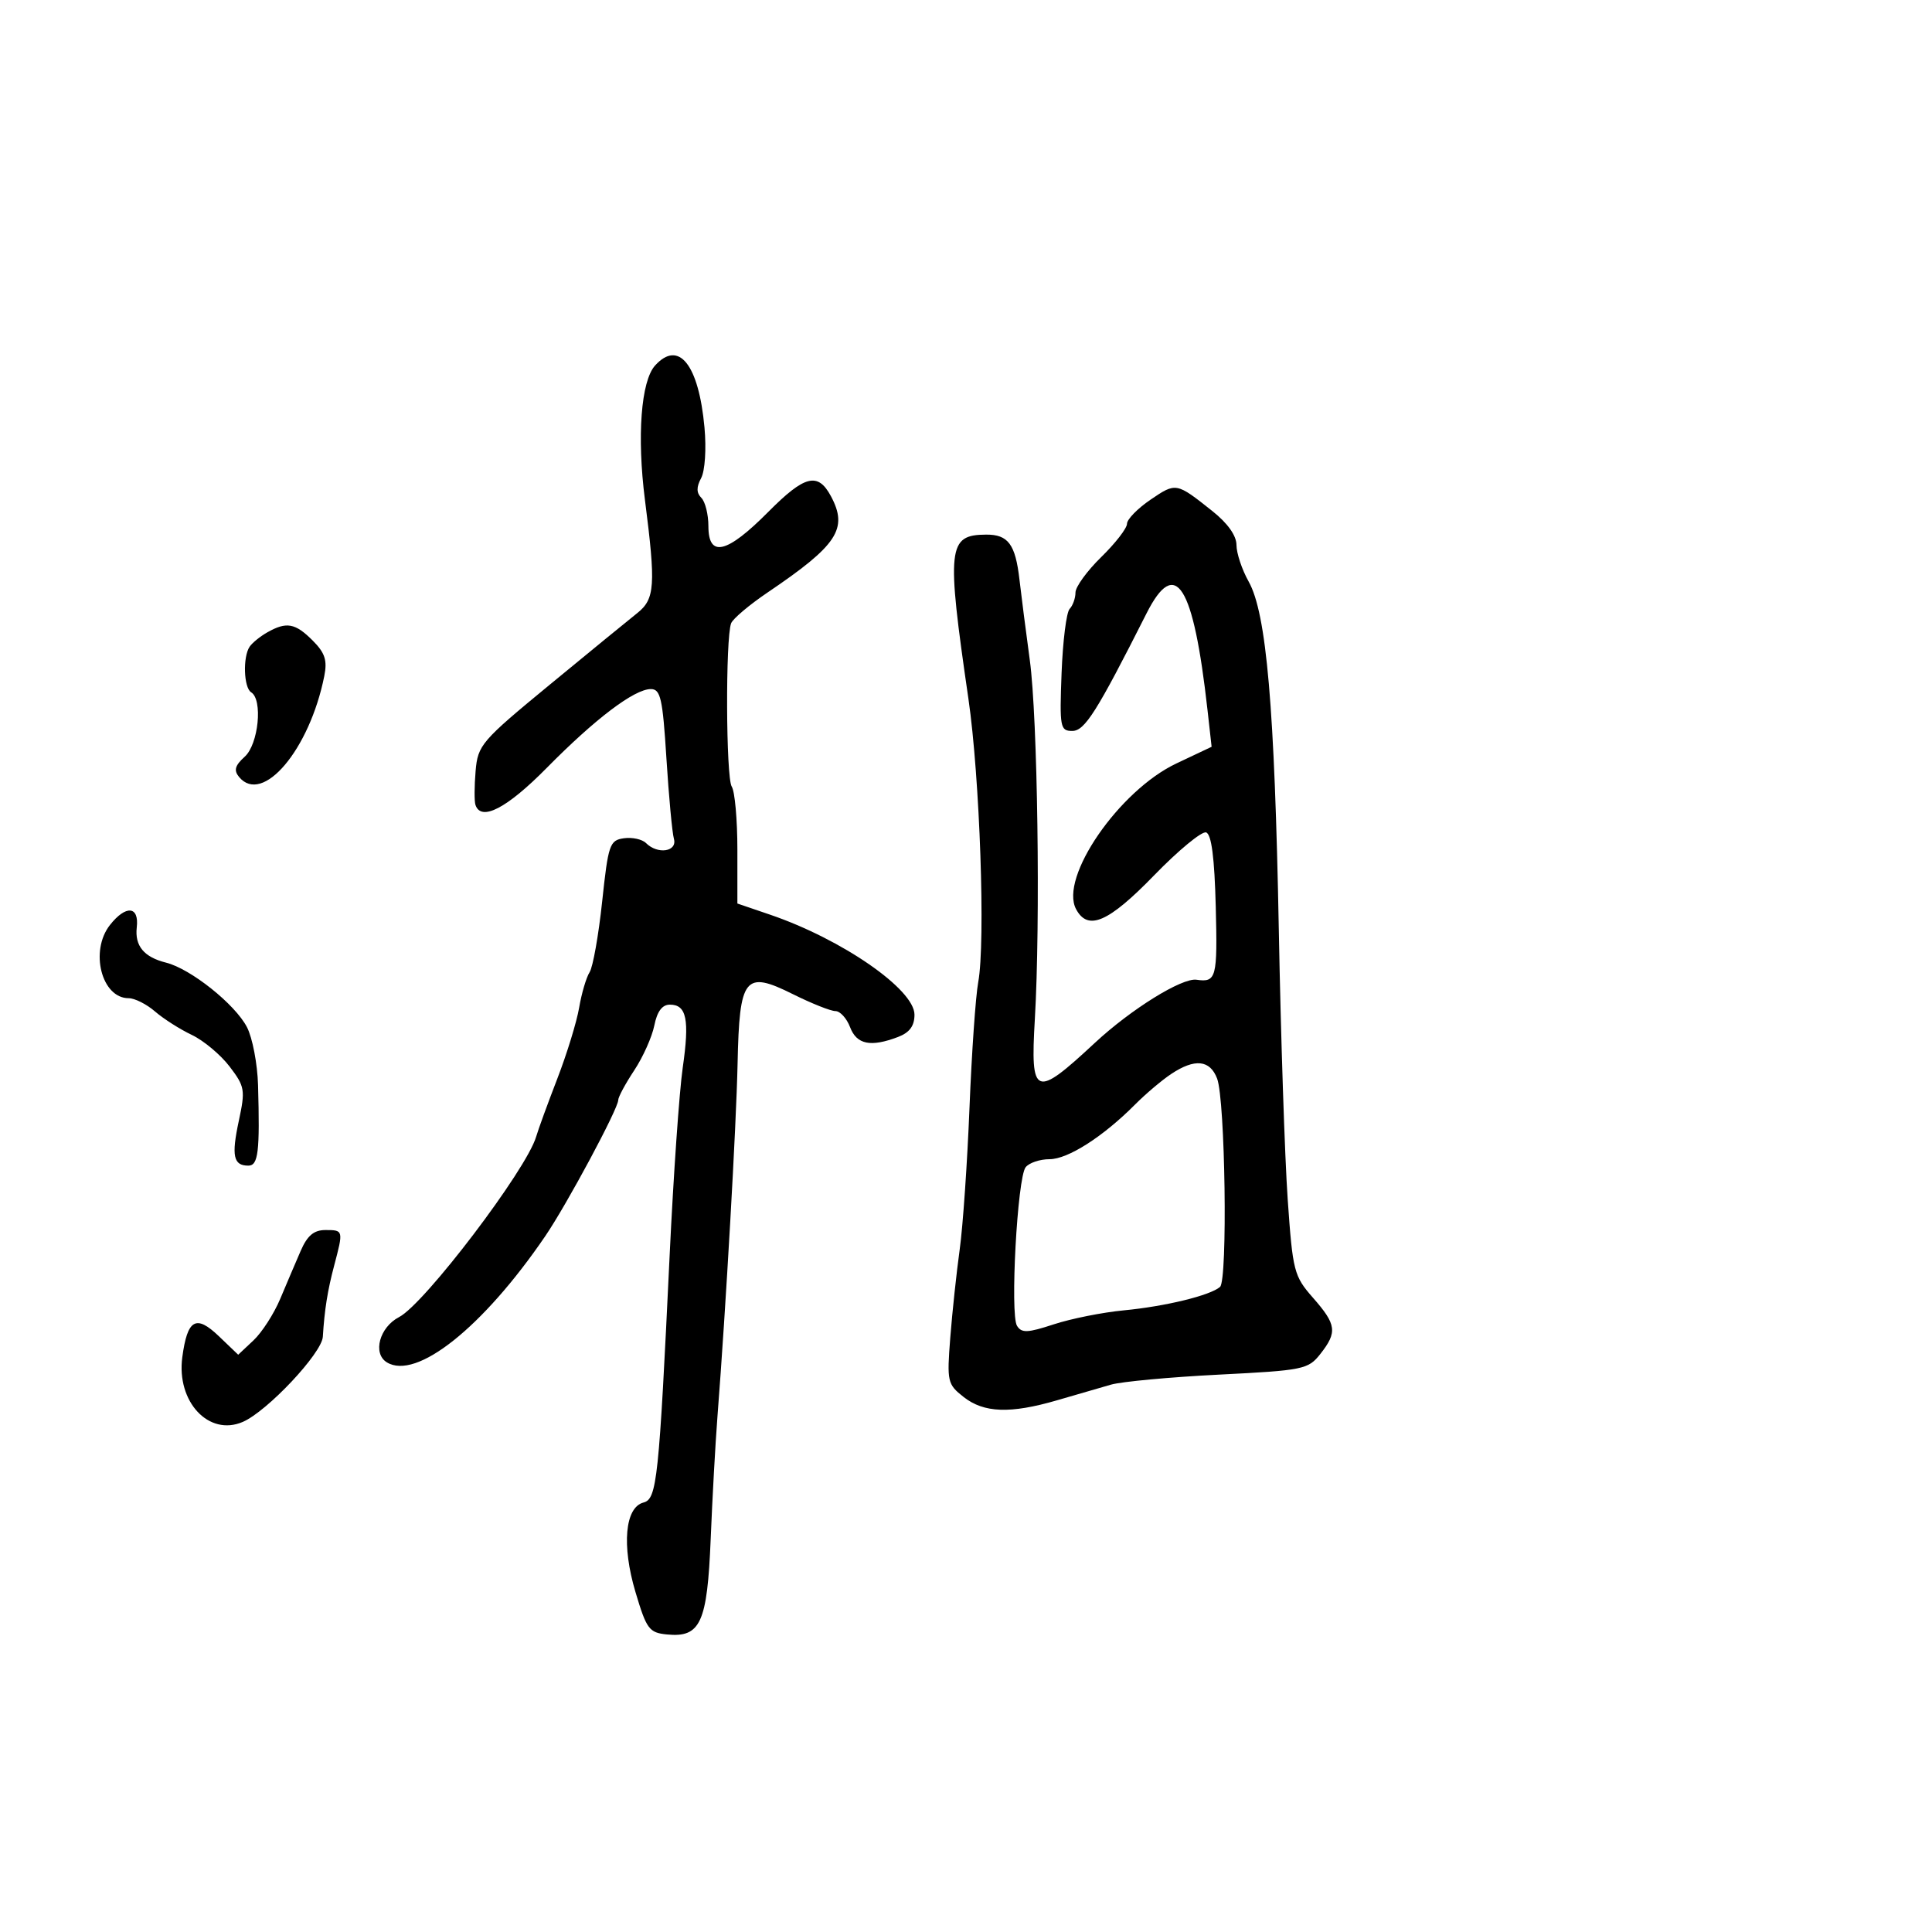 <svg xmlns="http://www.w3.org/2000/svg" width="300" height="300" viewBox="0 0 300 300" version="1.1">
  <defs/>
  <path d="M178.667,77.58 C182.618,74.895 182.649,74.901 188.25,79.354 C190.634,81.249 192,83.173 192,84.637 C192,85.903 192.85,88.453 193.89,90.304 C196.663,95.241 197.926,109.821 198.571,144.322 C198.881,160.92 199.503,179.782 199.954,186.239 C200.734,197.42 200.921,198.146 203.886,201.523 C207.532,205.675 207.686,206.858 205.023,210.243 C203.139,212.638 202.4,212.789 189.273,213.452 C181.698,213.834 174.15,214.535 172.5,215.01 C170.85,215.485 167.086,216.577 164.135,217.437 C156.891,219.548 152.782,219.403 149.635,216.927 C147.112,214.943 147.024,214.548 147.56,207.677 C147.868,203.73 148.527,197.575 149.023,194 C149.519,190.425 150.203,180.525 150.543,172 C150.883,163.475 151.494,154.7 151.9,152.5 C153.041,146.313 152.155,120.73 150.375,108.5 C146.947,84.943 147.151,83.05 153.128,83.015 C156.549,82.995 157.672,84.51 158.302,90 C158.586,92.475 159.309,98.1 159.907,102.5 C161.123,111.427 161.57,143.267 160.69,158.25 C159.982,170.323 160.693,170.605 170,161.944 C175.612,156.721 183.532,151.803 185.797,152.134 C188.87,152.583 189.062,151.856 188.783,140.831 C188.589,133.172 188.118,129.536 187.285,129.26 C186.617,129.038 182.981,132.039 179.205,135.928 C172.113,143.235 168.933,144.612 167.093,141.174 C164.468,136.269 173.758,122.769 182.659,118.554 L188.139,115.96 L187.498,110.23 C185.315,90.718 182.539,86.327 178.031,95.25 C170.296,110.561 168.439,113.5 166.5,113.5 C164.623,113.5 164.521,112.947 164.842,104.5 C165.03,99.55 165.592,95.073 166.092,94.55 C166.591,94.027 167,92.881 167,92.003 C167,91.125 168.8,88.648 171,86.5 C173.2,84.352 175,82.027 175,81.333 C175,80.64 176.65,78.951 178.667,77.58 Z M101.72,56.757 C105.391,52.7 108.498,56.599 109.392,66.382 C109.696,69.712 109.471,73.121 108.872,74.239 C108.122,75.64 108.133,76.533 108.907,77.307 C109.508,77.908 110,79.885 110,81.7 C110,86.652 112.865,85.97 119.297,79.487 C124.95,73.788 127.006,73.274 129.028,77.052 C131.733,82.106 130.058,84.653 119.196,91.997 C116.352,93.921 113.802,96.075 113.529,96.784 C112.642,99.095 112.723,120.745 113.624,122.141 C114.106,122.889 114.5,127.28 114.5,131.899 L114.5,140.298 L119.551,142.021 C130.735,145.834 142,153.63 142,157.556 C142,159.312 141.242,160.338 139.435,161.025 C135.194,162.637 133.023,162.192 132,159.5 C131.477,158.125 130.452,157 129.721,157 C128.99,157 126.017,155.816 123.113,154.369 C115.638,150.644 114.815,151.68 114.531,165.161 C114.328,174.824 112.725,202.927 111.403,220 C111.084,224.125 110.612,232.668 110.355,238.984 C109.825,252.003 108.768,254.311 103.575,253.799 C100.792,253.524 100.396,252.991 98.672,247.2 C96.515,239.954 97.046,234.062 99.924,233.31 C102.012,232.763 102.324,229.811 103.987,194.823 C104.571,182.546 105.482,169.485 106.012,165.801 C107.09,158.313 106.619,156 104.018,156 C102.825,156 102.04,157.052 101.603,159.234 C101.248,161.012 99.841,164.152 98.478,166.212 C97.115,168.272 96,170.342 96,170.812 C96,172.158 88.023,187.03 84.646,191.977 C74.987,206.133 64.64,214.367 60.065,211.54 C57.825,210.156 58.93,206.088 61.974,204.513 C65.928,202.469 81.768,181.617 83.254,176.5 C83.573,175.4 85.051,171.35 86.538,167.5 C88.025,163.65 89.552,158.684 89.93,156.463 C90.308,154.243 91.039,151.768 91.554,150.963 C92.068,150.159 92.945,145.225 93.502,140 C94.448,131.124 94.67,130.478 96.873,130.165 C98.17,129.981 99.719,130.319 100.315,130.915 C102.125,132.725 105.205,132.252 104.644,130.25 C104.375,129.287 103.851,123.662 103.481,117.75 C102.899,108.453 102.572,107 101.065,107 C98.505,107 92.437,111.595 84.887,119.25 C78.698,125.526 74.699,127.598 73.828,124.983 C73.641,124.423 73.652,122.06 73.851,119.733 C74.197,115.693 74.722,115.082 85.357,106.324 C91.486,101.277 97.601,96.274 98.947,95.206 C101.704,93.016 101.848,90.908 100.148,77.633 C98.886,67.783 99.534,59.172 101.72,56.757 Z M181.875,166.757 C180.431,167.715 177.906,169.85 176.264,171.5 C171.268,176.521 165.824,180 162.961,180 C161.467,180 159.801,180.563 159.259,181.25 C157.974,182.879 156.821,204.092 157.92,205.871 C158.629,207.018 159.552,206.98 163.633,205.641 C166.31,204.762 171.2,203.785 174.5,203.471 C180.95,202.857 187.915,201.161 189.445,199.832 C190.649,198.785 190.258,170.809 188.993,167.481 C187.886,164.57 185.528,164.33 181.875,166.757 Z M46.683,194.25 C47.725,191.85 48.735,191 50.547,191 C53.326,191 53.337,191.045 51.894,196.5 C50.862,200.399 50.391,203.353 50.129,207.573 C49.969,210.143 41.494,219.154 37.693,220.796 C32.426,223.072 27.379,217.665 28.308,210.741 C29.099,204.841 30.429,204.079 33.987,207.487 L36.987,210.361 L39.366,208.126 C40.675,206.896 42.539,204.002 43.509,201.695 C44.478,199.388 45.907,196.037 46.683,194.25 Z M17.07,143.638 C19.541,140.496 21.621,140.674 21.238,143.994 C20.906,146.878 22.352,148.621 25.791,149.481 C29.61,150.436 36.512,155.942 38.35,159.5 C39.203,161.15 39.976,165.2 40.07,168.5 C40.362,178.865 40.104,181 38.559,181 C36.238,181 35.917,179.487 37.083,174.047 C38.112,169.248 38.022,168.718 35.647,165.604 C34.253,163.777 31.611,161.569 29.775,160.697 C27.939,159.826 25.37,158.188 24.065,157.057 C22.761,155.926 20.918,155 19.969,155 C15.773,155 13.902,147.666 17.07,143.638 Z M41.5,98.195 C44.48,96.505 45.836,96.745 48.532,99.441 C50.47,101.379 50.845,102.523 50.352,104.991 C48.068,116.411 40.774,125.048 37.126,120.652 C36.272,119.623 36.48,118.875 38.004,117.497 C40.144,115.56 40.834,108.633 39,107.5 C37.843,106.785 37.684,102.011 38.765,100.415 C39.169,99.818 40.4,98.819 41.5,98.195 Z"/>
</svg>

